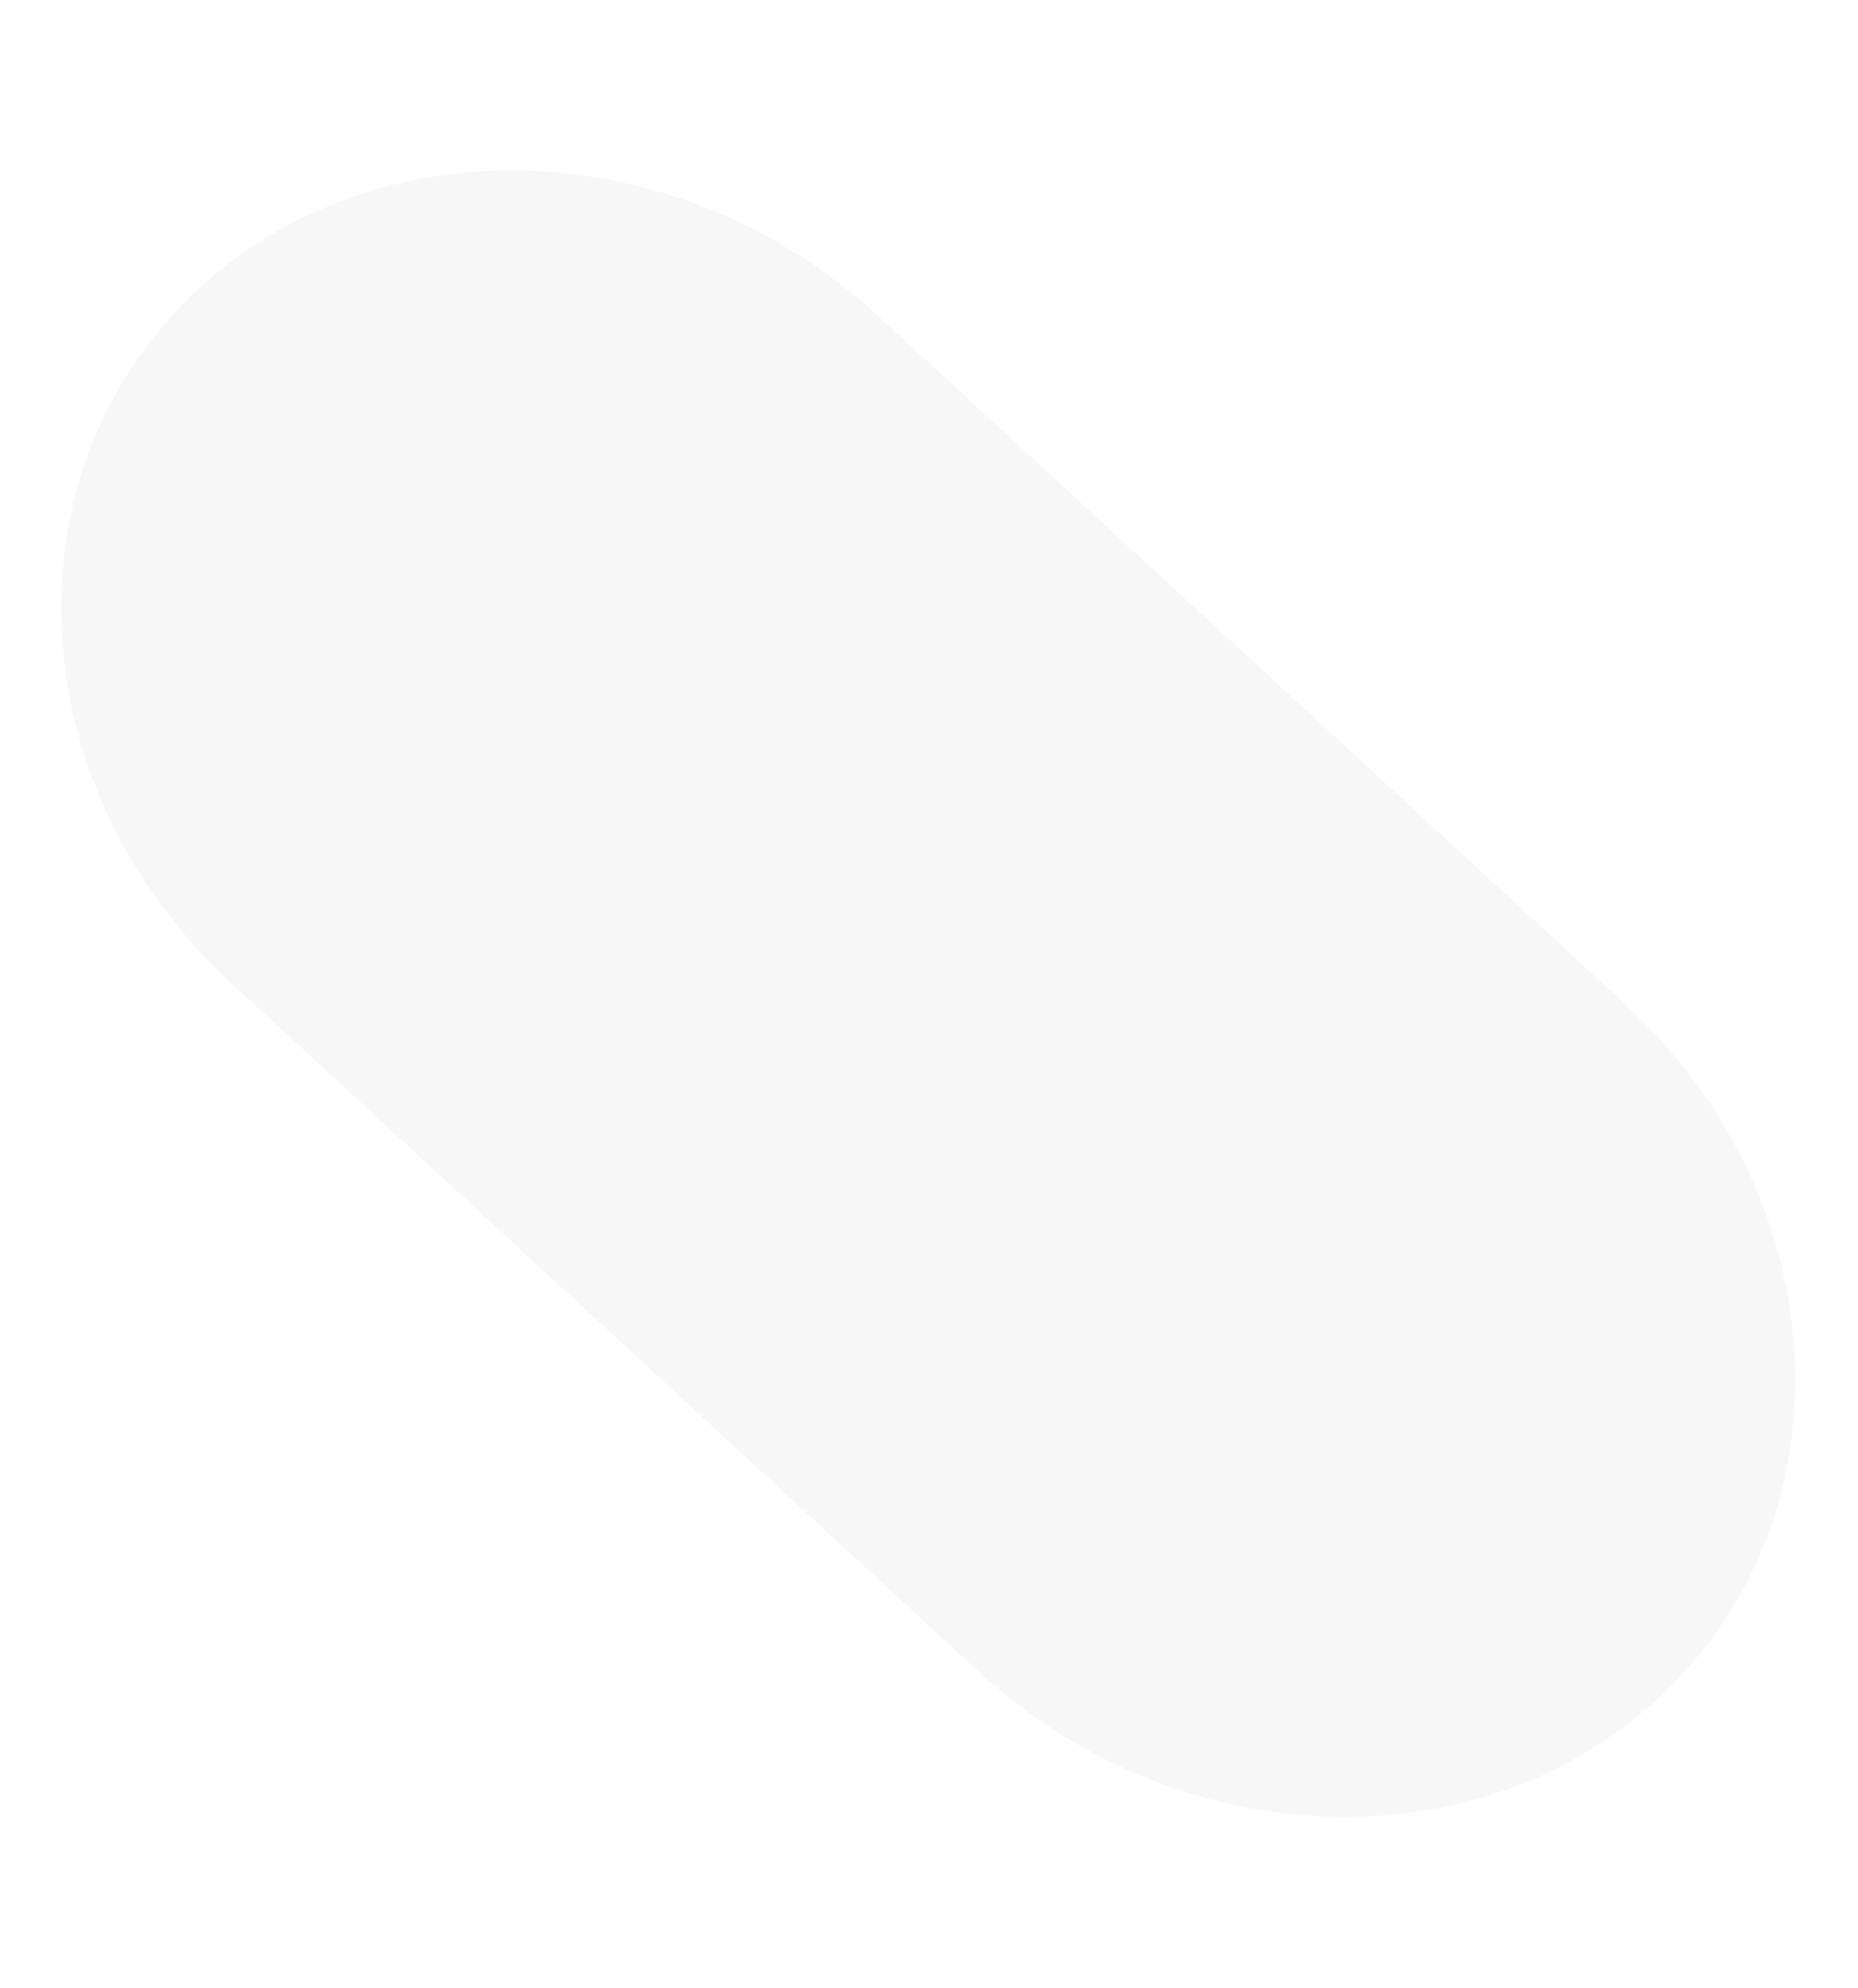 <svg width="733" height="784" viewBox="0 0 733 784" fill="none" xmlns="http://www.w3.org/2000/svg">
<path opacity="0.579" d="M71.571 120.556C141.977 47.842 265.078 49.698 346.525 124.701L640.848 395.74C722.295 470.743 731.245 590.492 660.839 663.206C590.432 735.92 467.331 734.064 385.884 659.061L91.561 388.023C10.115 313.019 1.164 193.271 71.571 120.556Z" fill="#E3E3E3" fill-opacity="0.502"/>
<mask id="mask0" style="mask-type:alpha" maskUnits="userSpaceOnUse" x="24" y="67" width="685" height="650">
<path d="M71.571 120.556C141.977 47.842 265.078 49.698 346.525 124.701L640.848 395.74C722.295 470.743 731.245 590.492 660.839 663.206C590.432 735.92 467.331 734.064 385.884 659.061L91.561 388.023C10.115 313.019 1.164 193.271 71.571 120.556Z" fill="white"/>
</mask>
<g mask="url(#mask0)">
</g>
</svg>
